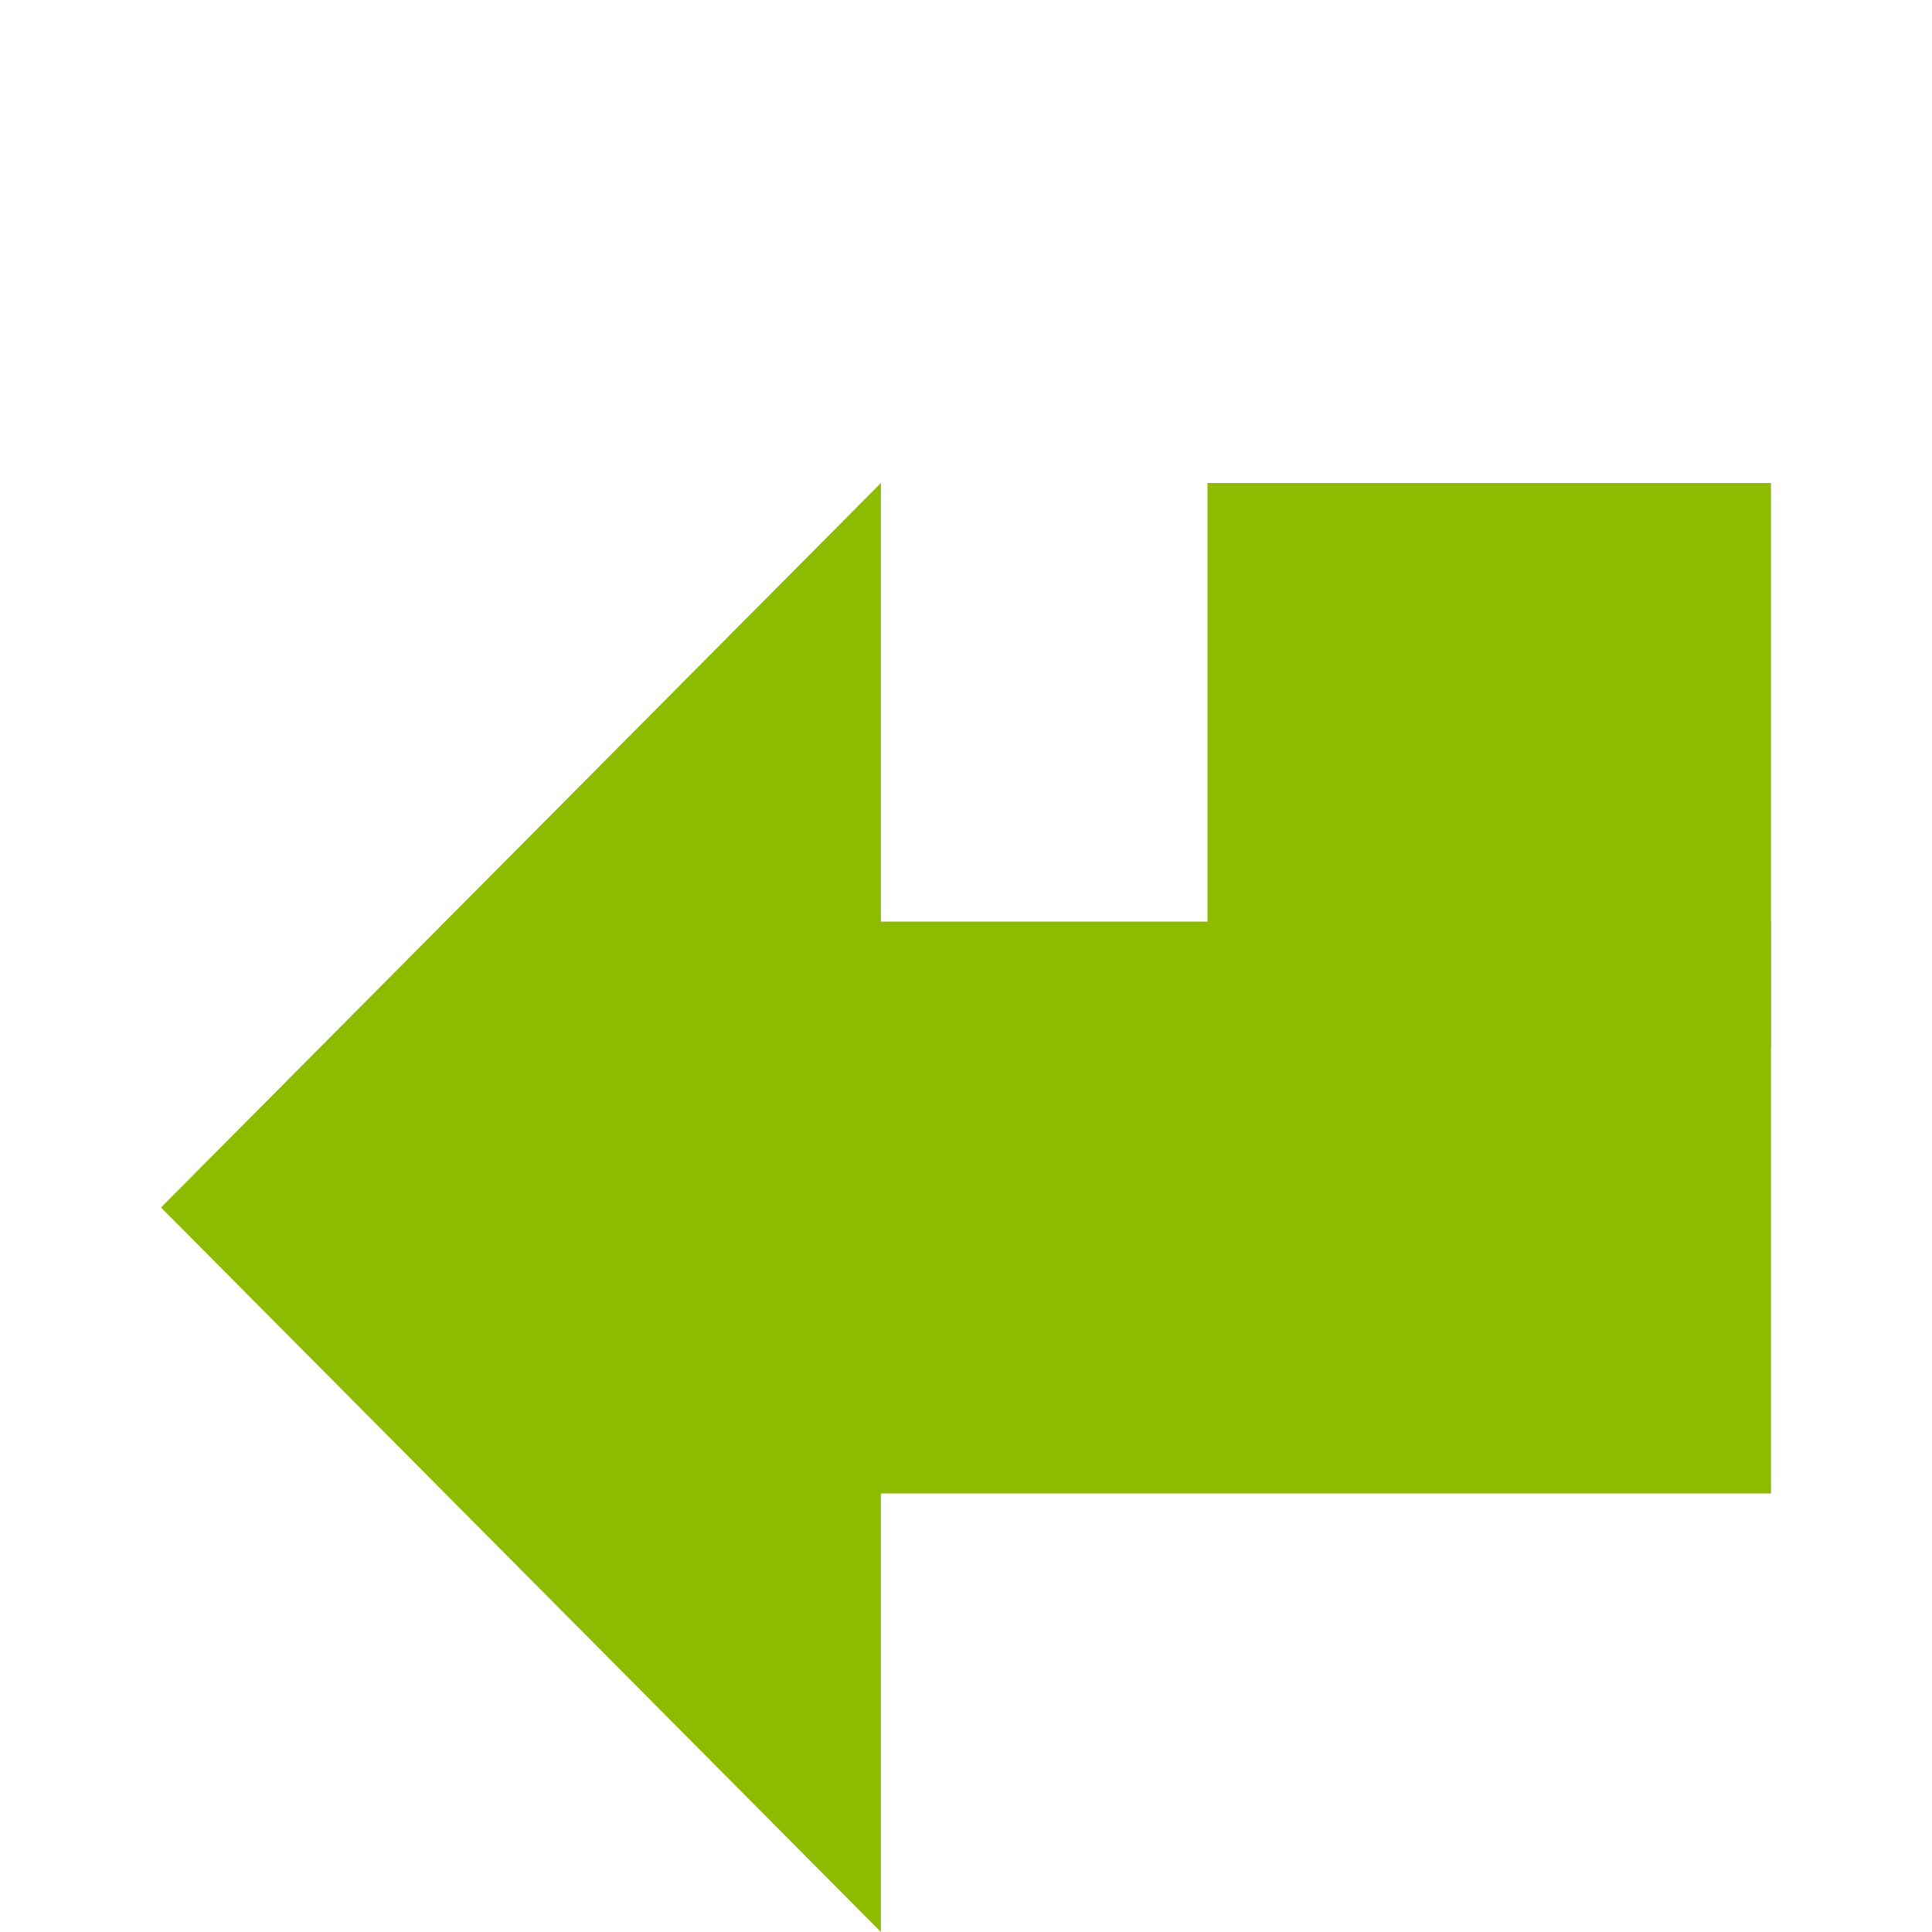 <svg xmlns="http://www.w3.org/2000/svg" preserveAspectRatio="none" viewBox="-2 -6 24 24">
<polygon transform="scale(-1,1) translate(-20,0)" fill="#8DBB00" points="20,9 11.057,18 11.057,12.552 0,12.552 0,9 0,5.448 11.057,5.448 11.057,0"/>
<rect transform="scale(-1,1) translate(-20,0)" fill="#8DBB00" width="7" height="7"/>
</svg>
